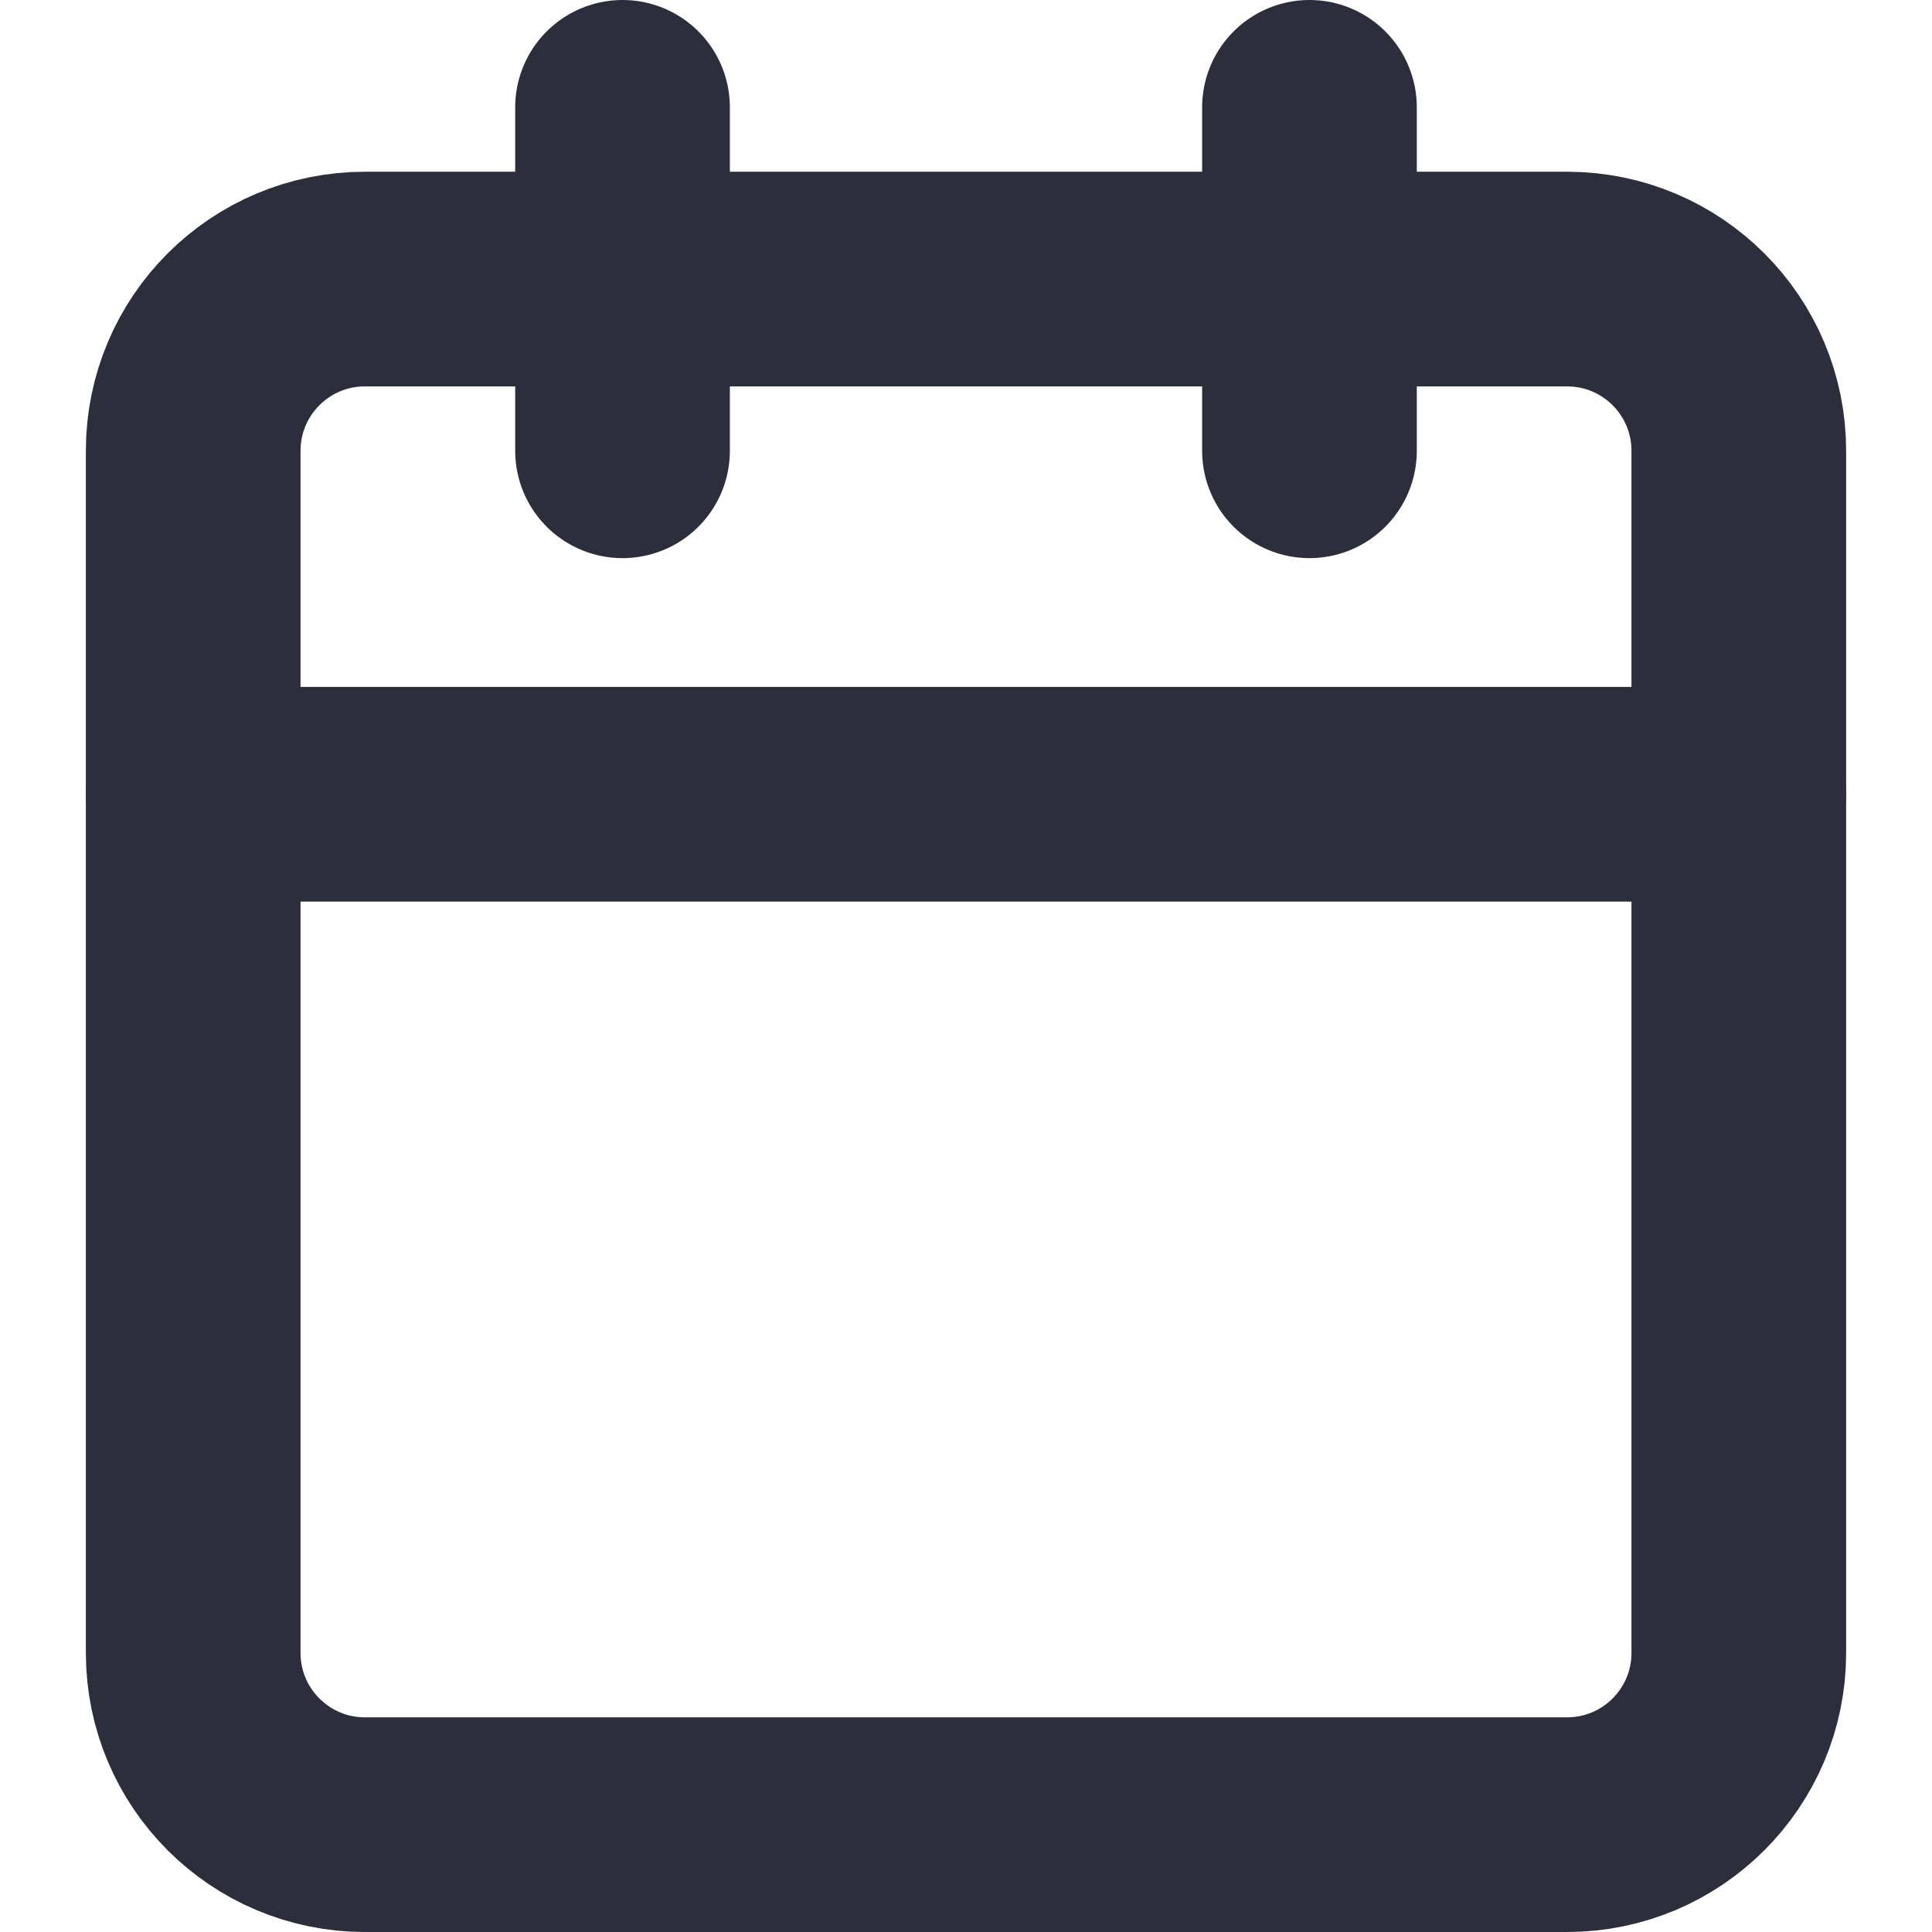<svg width="18" height="18" viewBox="0 0 18 18" fill="none" color="#2d2e3b" xmlns="http://www.w3.org/2000/svg">
    <path d="M14.6 2.6H3.4C2.516 2.6 1.8 3.316 1.8 4.2V15.4C1.8 16.283 2.516 17 3.4 17H14.6C15.484 17 16.2 16.283 16.2 15.4V4.2C16.2 3.316 15.484 2.6 14.6 2.6Z"
          stroke="currentColor" stroke-width="2" stroke-linecap="round" stroke-linejoin="round"/>
    <path d="M12.2 1V4.2" stroke="currentColor" stroke-width="2" stroke-linecap="round" stroke-linejoin="round"/>
    <path d="M5.8 1V4.2" stroke="currentColor" stroke-width="2" stroke-linecap="round" stroke-linejoin="round"/>
    <path d="M1.8 7.4H16.2" stroke="currentColor" stroke-width="2" stroke-linecap="round" stroke-linejoin="round"/>
</svg>
